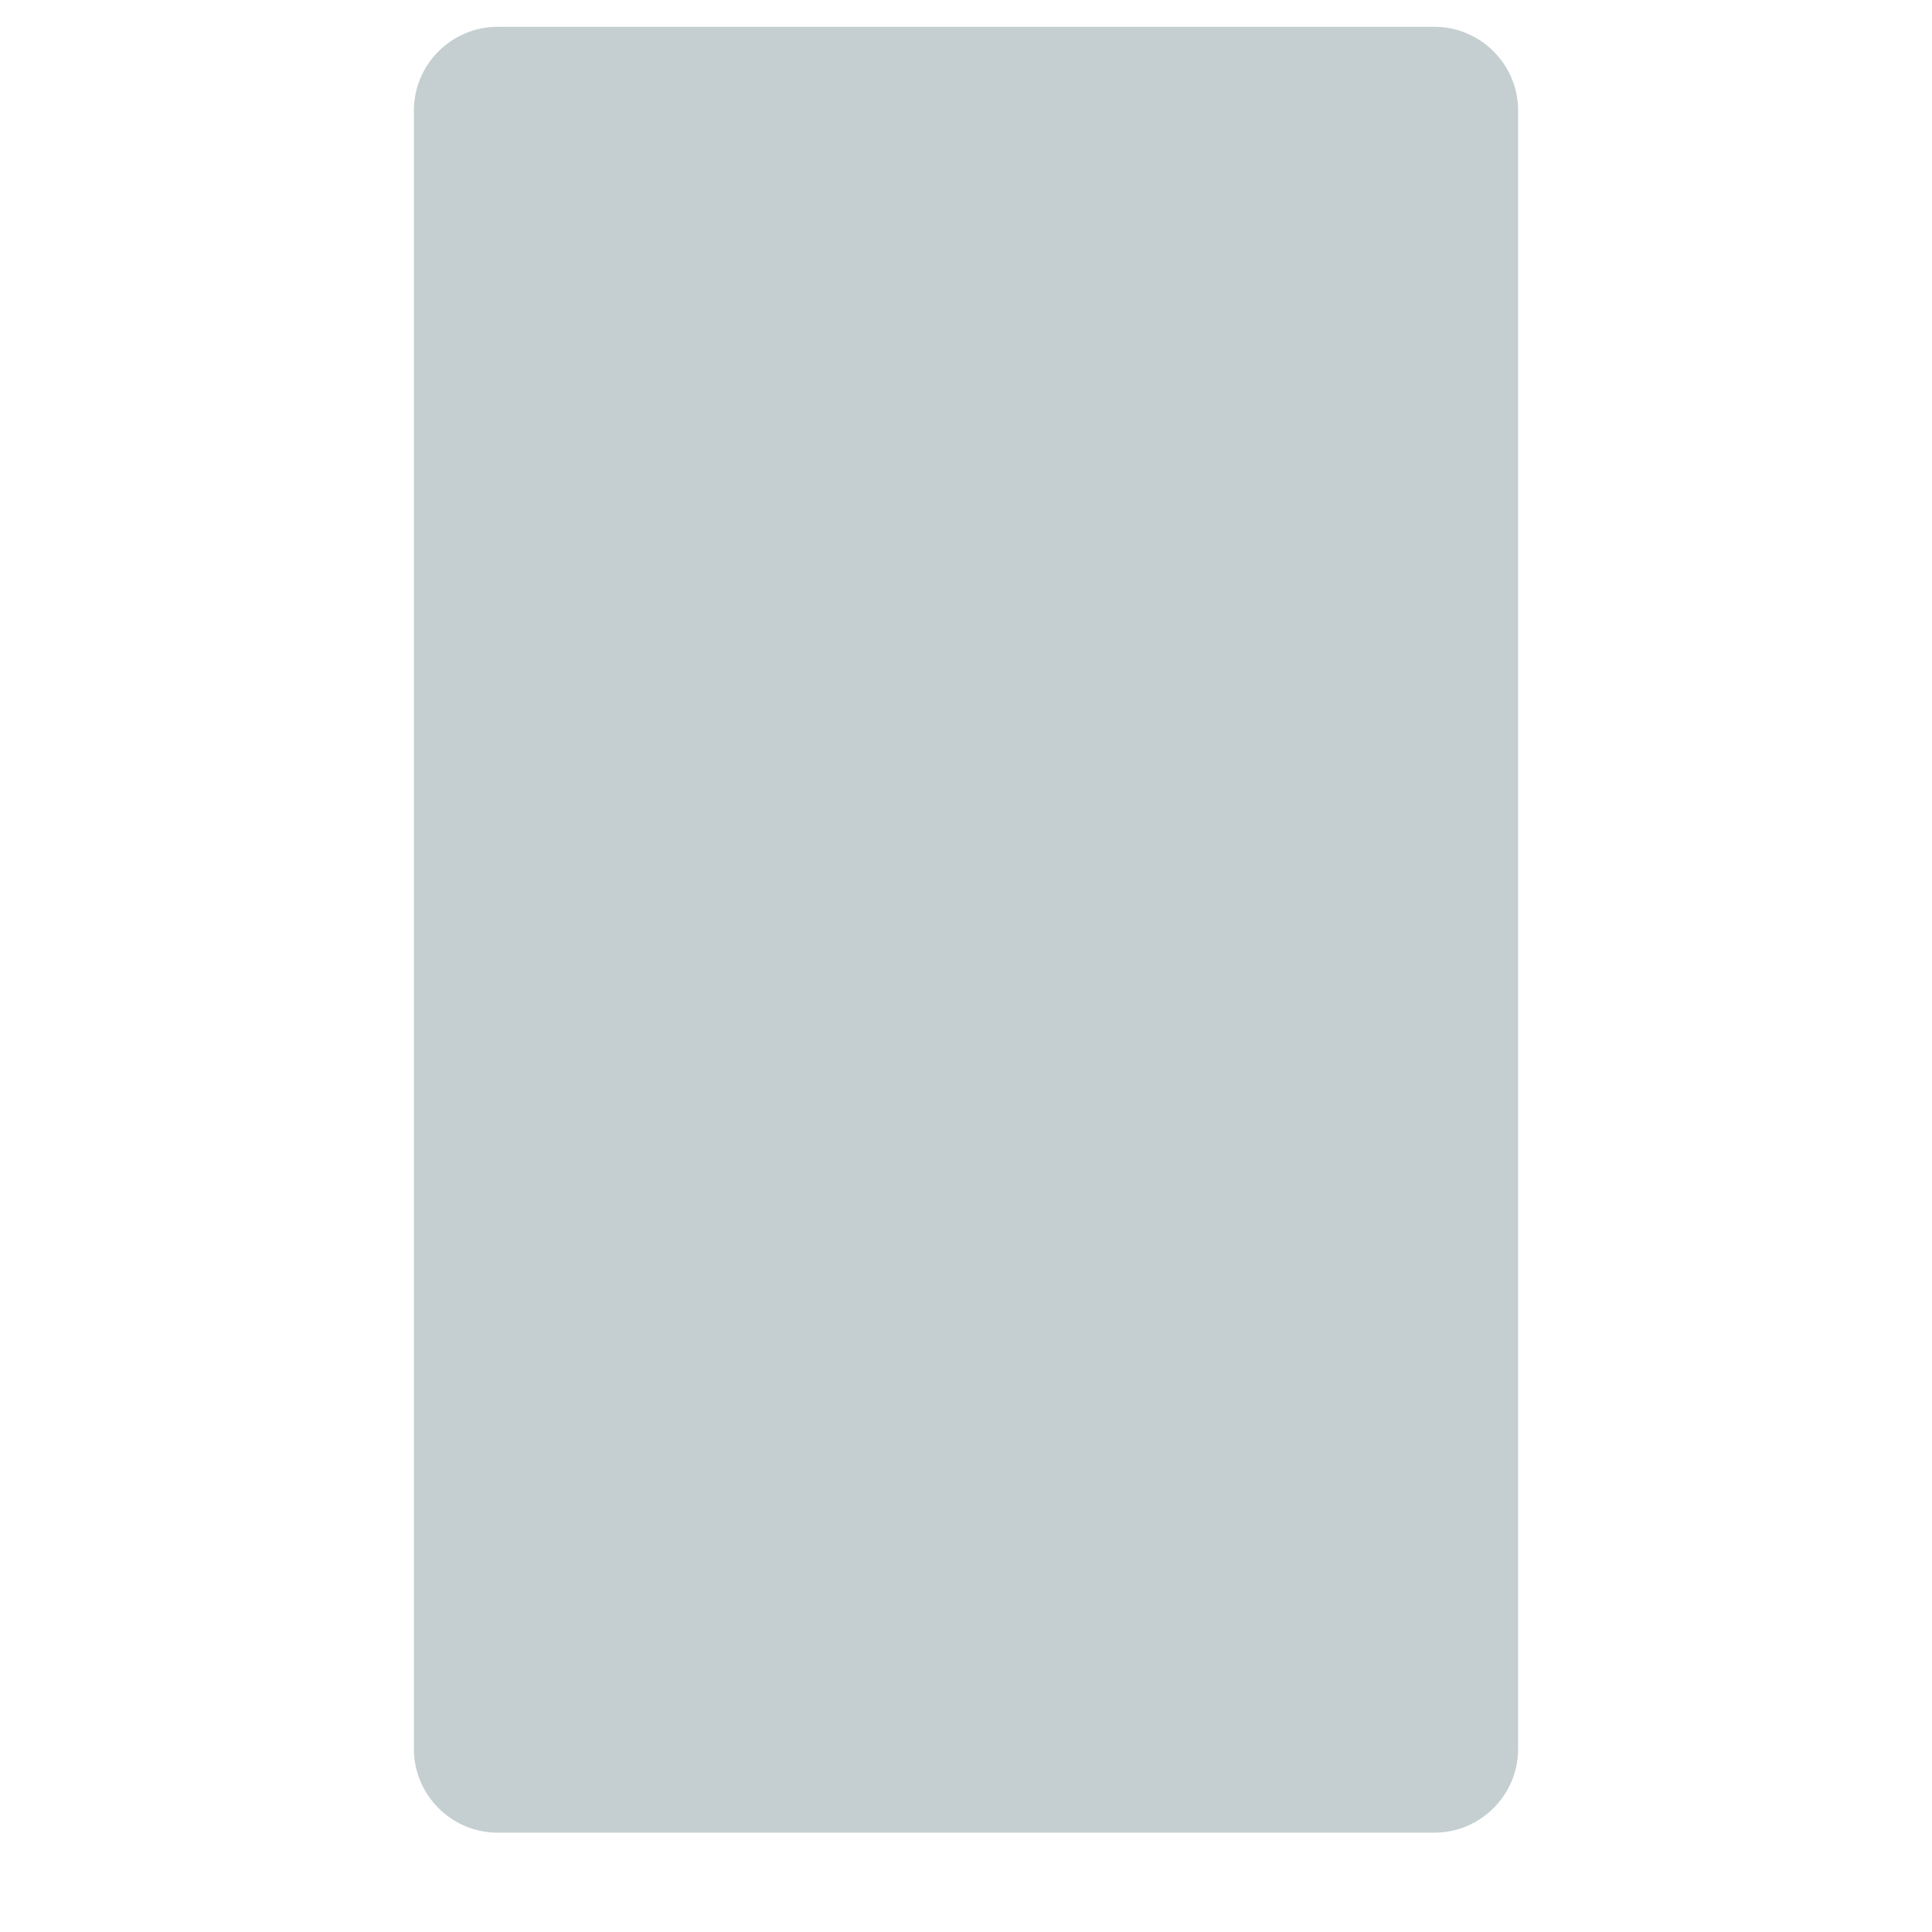 <?xml version="1.0" encoding="iso-8859-1"?>
<!-- Generator: Adobe Illustrator 19.2.0, SVG Export Plug-In . SVG Version: 6.00 Build 0)  -->
<!DOCTYPE svg PUBLIC "-//W3C//DTD SVG 1.1//EN" "http://www.w3.org/Graphics/SVG/1.1/DTD/svg11.dtd">
<svg version="1.1" xmlns="http://www.w3.org/2000/svg" xmlns:xlink="http://www.w3.org/1999/xlink" x="0px" y="0px"
	 viewBox="0 0 512 512" enable-background="new 0 0 512 512" xml:space="preserve">
<g id="Layer_3">
	<path fill="#C5CFD1" d="M380.147,485.675H131.853c-12.192,0-22.167-9.975-22.167-22.167V29.27c0-12.192,9.975-22.167,22.167-22.167
		h248.294c12.192,0,22.167,9.975,22.167,22.167v434.238C402.314,475.7,392.339,485.675,380.147,485.675z"/>
</g>
<g id="Layer_1">
</g>
</svg>
